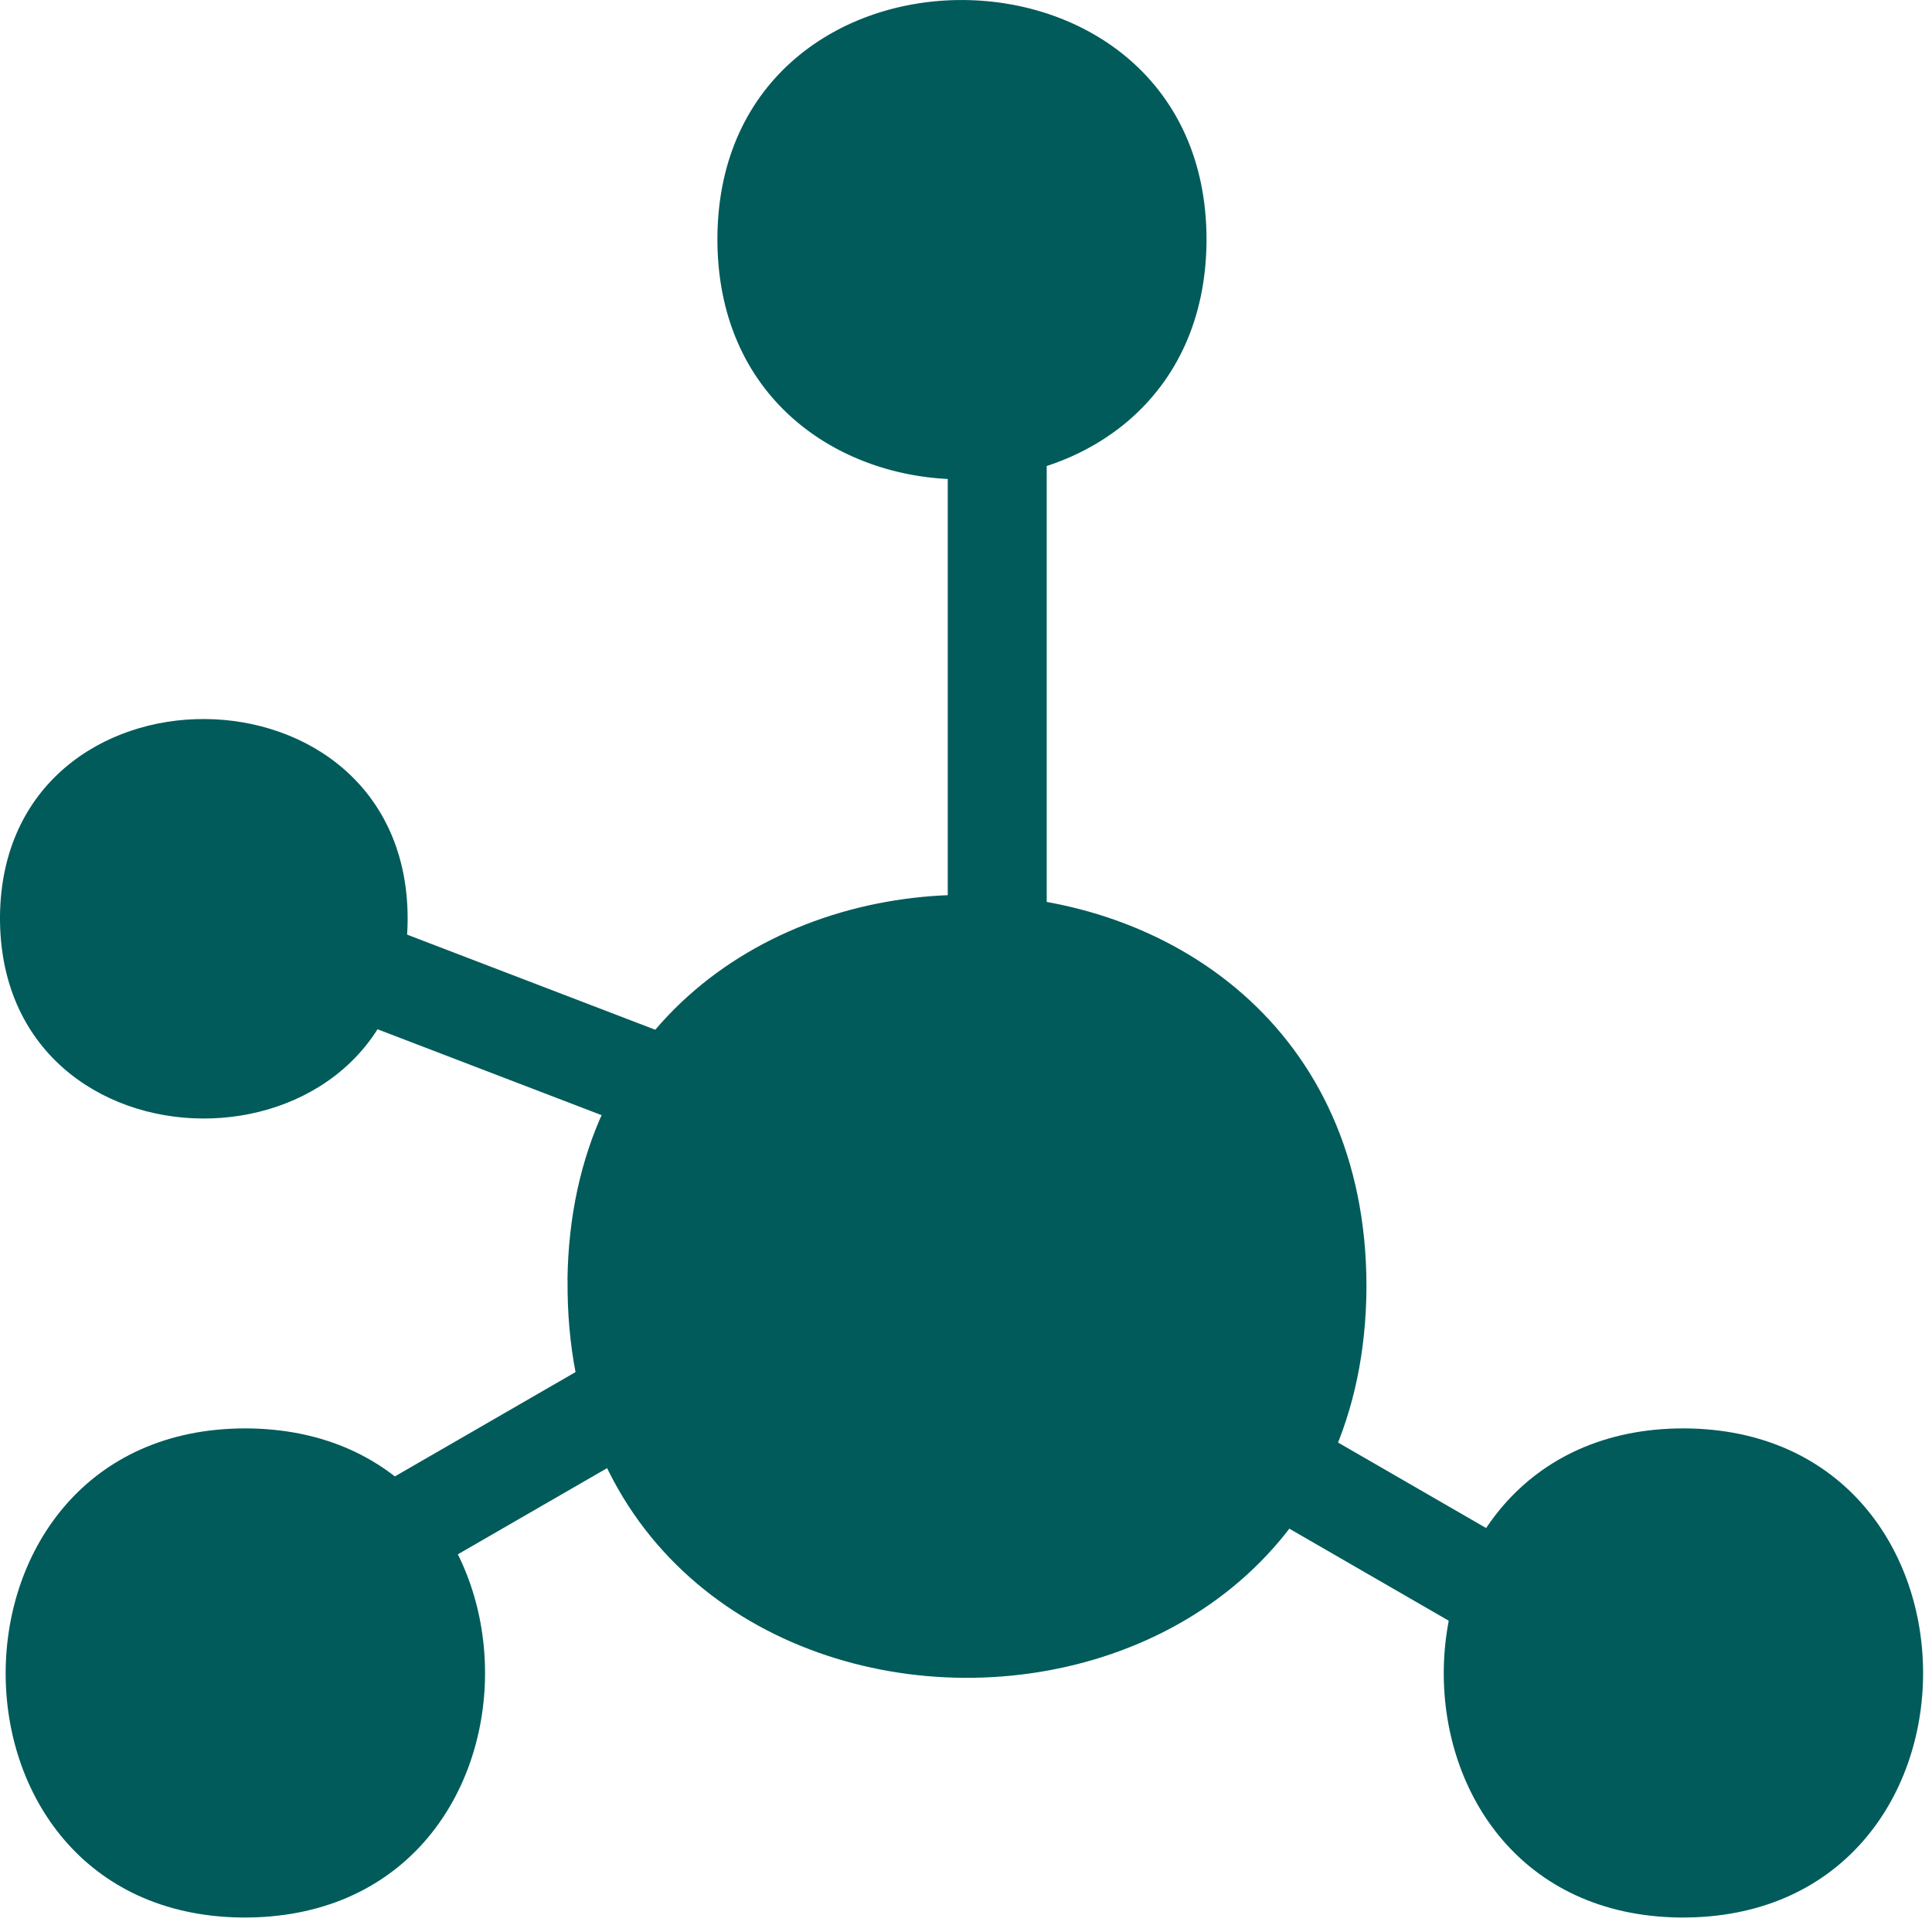 <svg width="18" height="18" viewBox="0 0 18 18" fill="none" xmlns="http://www.w3.org/2000/svg">
<path d="M5.288 11.928C5.265 14.387 7.122 15.622 8.986 15.632C10.851 15.641 12.723 14.425 12.731 11.986C12.731 7.149 5.344 7.111 5.287 11.928H5.288Z" fill="#025B5B"/>
<path d="M10.771 11.765L7.246 11.765L7.246 12.205L10.771 12.205L10.771 11.765Z" fill="#025B5B"/>
<path d="M8.789 10.223L8.789 13.747L9.229 13.747L9.229 10.223L8.789 10.223Z" fill="#025B5B"/>
<line x1="9.291" y1="9.677" x2="9.291" y2="2.977" stroke="#025B5B" stroke-width="0.922"/>
<line x1="8.099" y1="10.852" x2="1.843" y2="8.454" stroke="#025B5B" stroke-width="0.922"/>
<line x1="7.75" y1="11.937" x2="1.948" y2="15.287" stroke="#025B5B" stroke-width="0.922"/>
<line x1="10.137" y1="12.627" x2="15.938" y2="15.977" stroke="#025B5B" stroke-width="0.922"/>
<path d="M6.684 2.199C6.67 3.704 7.807 4.46 8.948 4.466C10.09 4.472 11.236 3.728 11.241 2.234C11.241 -0.727 6.719 -0.75 6.684 2.199H6.684Z" fill="#025B5B"/>
<path d="M10.041 2.098L7.883 2.098L7.883 2.367L10.041 2.367L10.041 2.098Z" fill="#025B5B"/>
<path d="M8.828 1.154L8.828 3.312L9.098 3.312L9.098 1.154L8.828 1.154Z" fill="#025B5B"/>
<path d="M0 8.531C-0.011 9.786 0.936 10.416 1.887 10.421C2.839 10.426 3.794 9.806 3.798 8.561C3.798 6.093 0.029 6.074 0 8.531H0Z" fill="#025B5B"/>
<path d="M2.251 17.865C3.757 17.879 4.513 16.742 4.519 15.6C4.525 14.459 3.78 13.312 2.287 13.308C-0.674 13.308 -0.698 17.83 2.251 17.865L2.251 17.865Z" fill="#025B5B"/>
<path d="M2.15 14.507L2.15 16.665L2.42 16.665L2.42 14.507L2.15 14.507Z" fill="#025B5B"/>
<path d="M1.207 15.722L3.365 15.722L3.365 15.452L1.207 15.452L1.207 15.722Z" fill="#025B5B"/>
<path d="M15.65 17.865C17.156 17.879 17.912 16.742 17.917 15.6C17.923 14.459 17.179 13.312 15.685 13.308C12.724 13.308 12.701 17.83 15.65 17.865L15.65 17.865Z" fill="#025B5B"/>
<path d="M15.549 14.507L15.549 16.665L15.818 16.665L15.818 14.507L15.549 14.507Z" fill="#025B5B"/>
<path d="M14.605 15.722L16.764 15.722L16.764 15.452L14.605 15.452L14.605 15.722Z" fill="#025B5B"/>
</svg>
